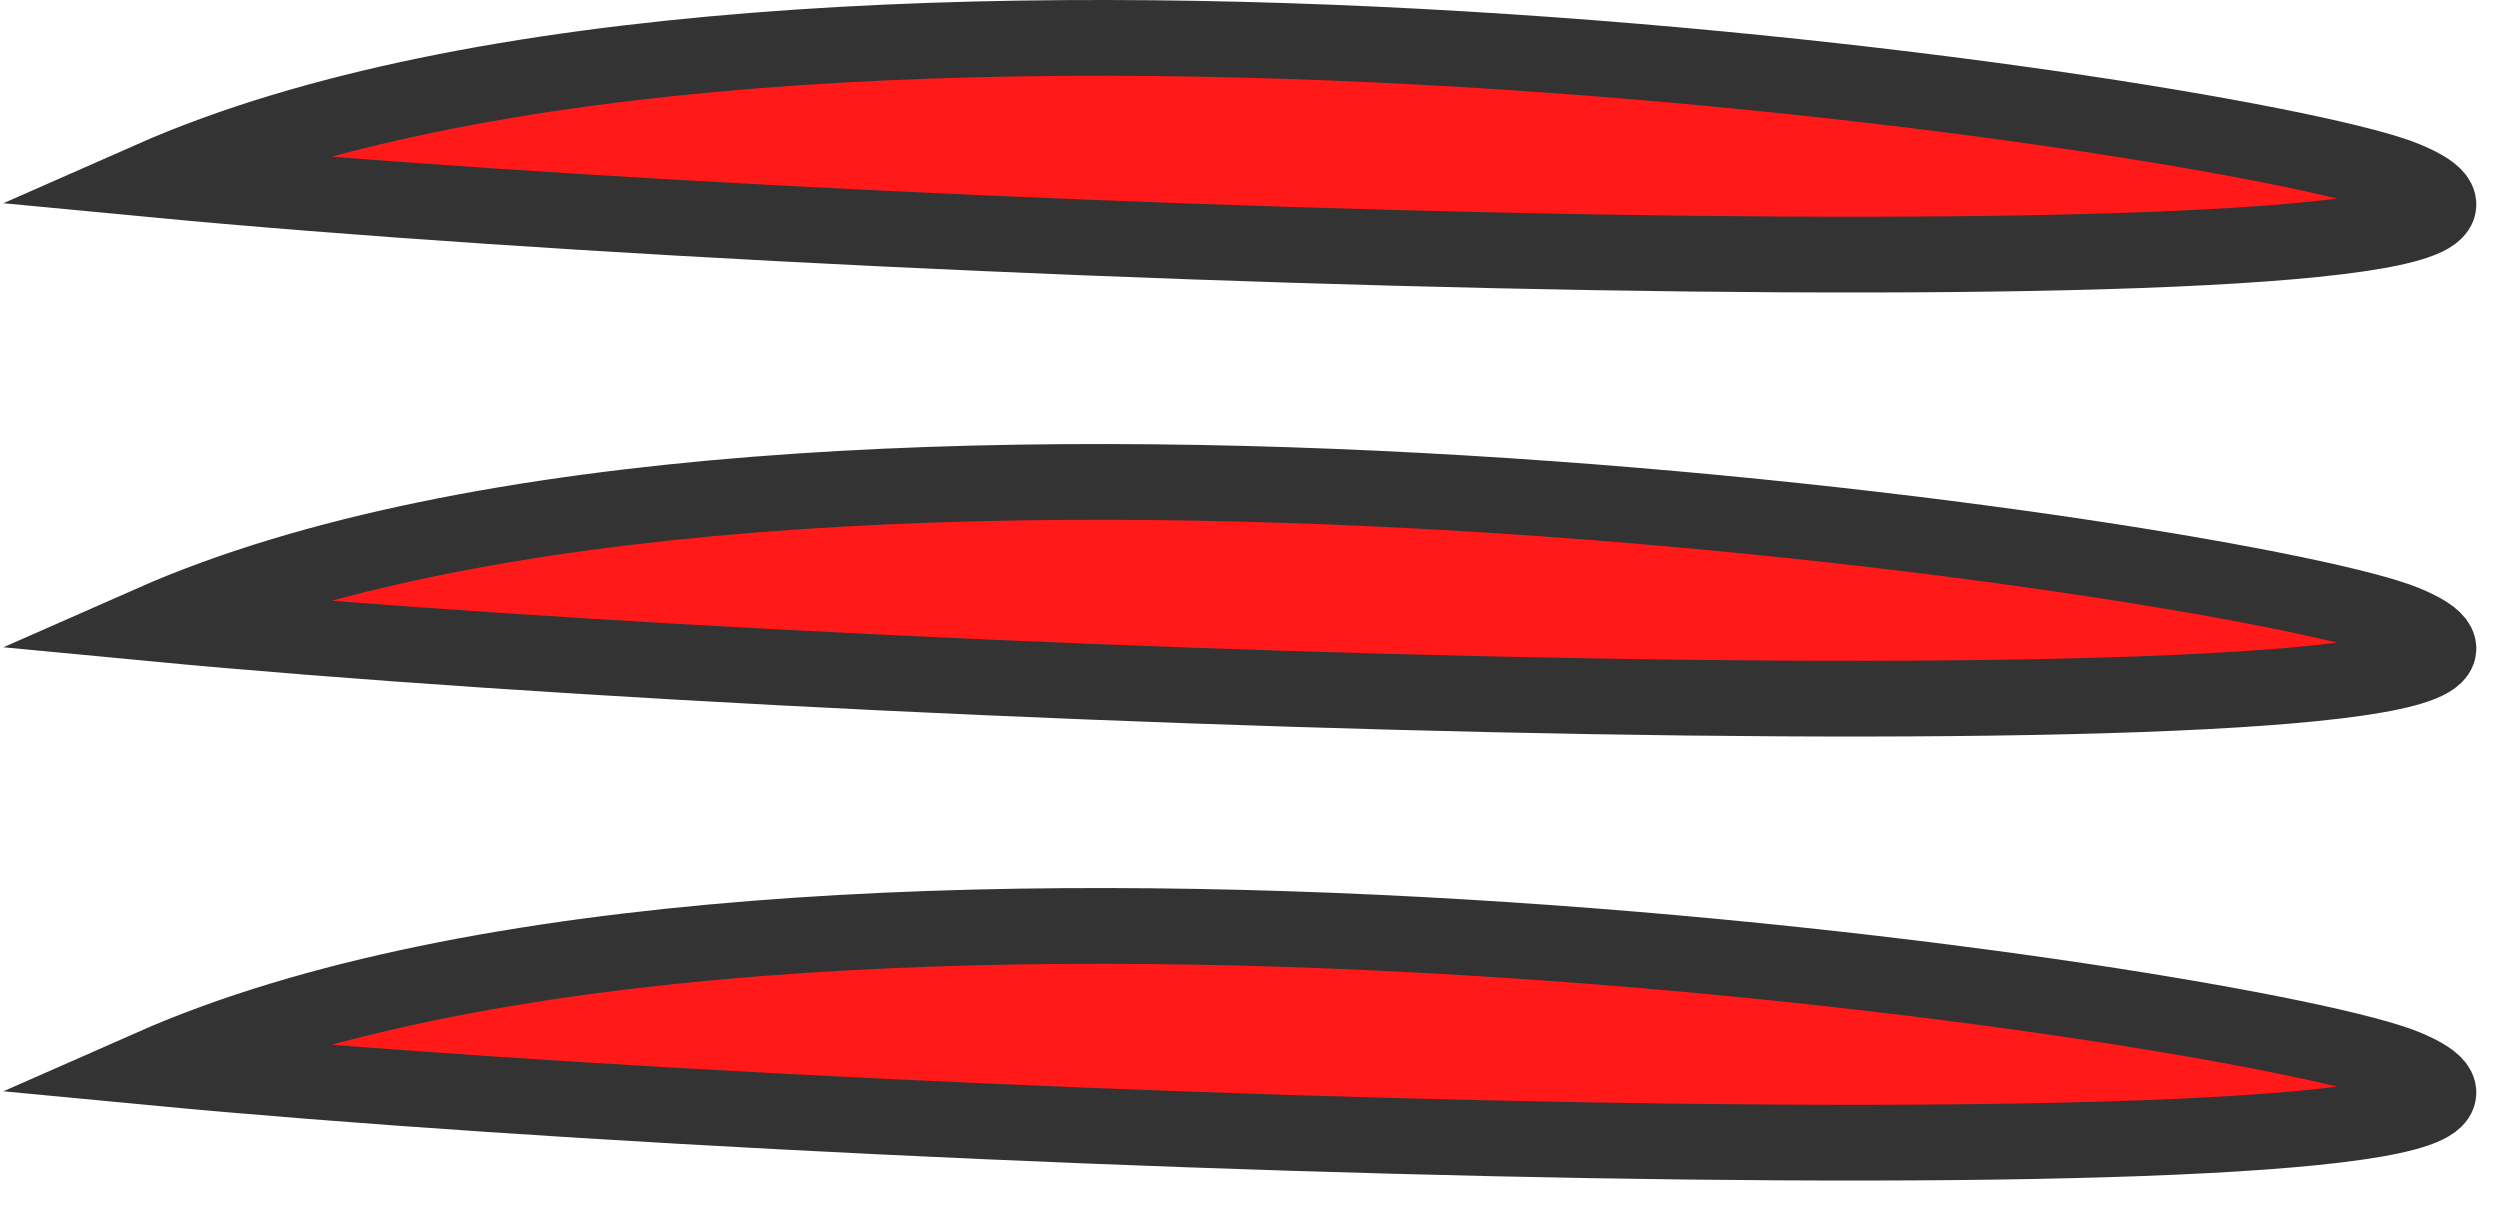 <svg width="66" height="32" viewBox="0 0 66 32" fill="none" xmlns="http://www.w3.org/2000/svg">
<path d="M4 4.733C21 -2.766 59.5 3.074 63.5 4.733C71.294 7.966 25 6.734 4 4.733Z" fill="#FF1919"/>
<path d="M4 16.456C21 8.956 59.5 14.797 63.5 16.456C71.294 19.689 25 18.456 4 16.456Z" fill="#FF1919"/>
<path d="M4 28.178C21 20.678 59.5 26.519 63.5 28.178C71.294 31.411 25 30.178 4 28.178Z" fill="#FF1919"/>
<path d="M4 4.733C21 -2.766 59.5 3.074 63.5 4.733C71.294 7.966 25 6.734 4 4.733Z" stroke="#333333" stroke-width="2"/>
<path d="M4 16.456C21 8.956 59.5 14.797 63.5 16.456C71.294 19.689 25 18.456 4 16.456Z" stroke="#333333" stroke-width="2"/>
<path d="M4 28.178C21 20.678 59.5 26.519 63.5 28.178C71.294 31.411 25 30.178 4 28.178Z" stroke="#333333" stroke-width="2"/>
</svg>
